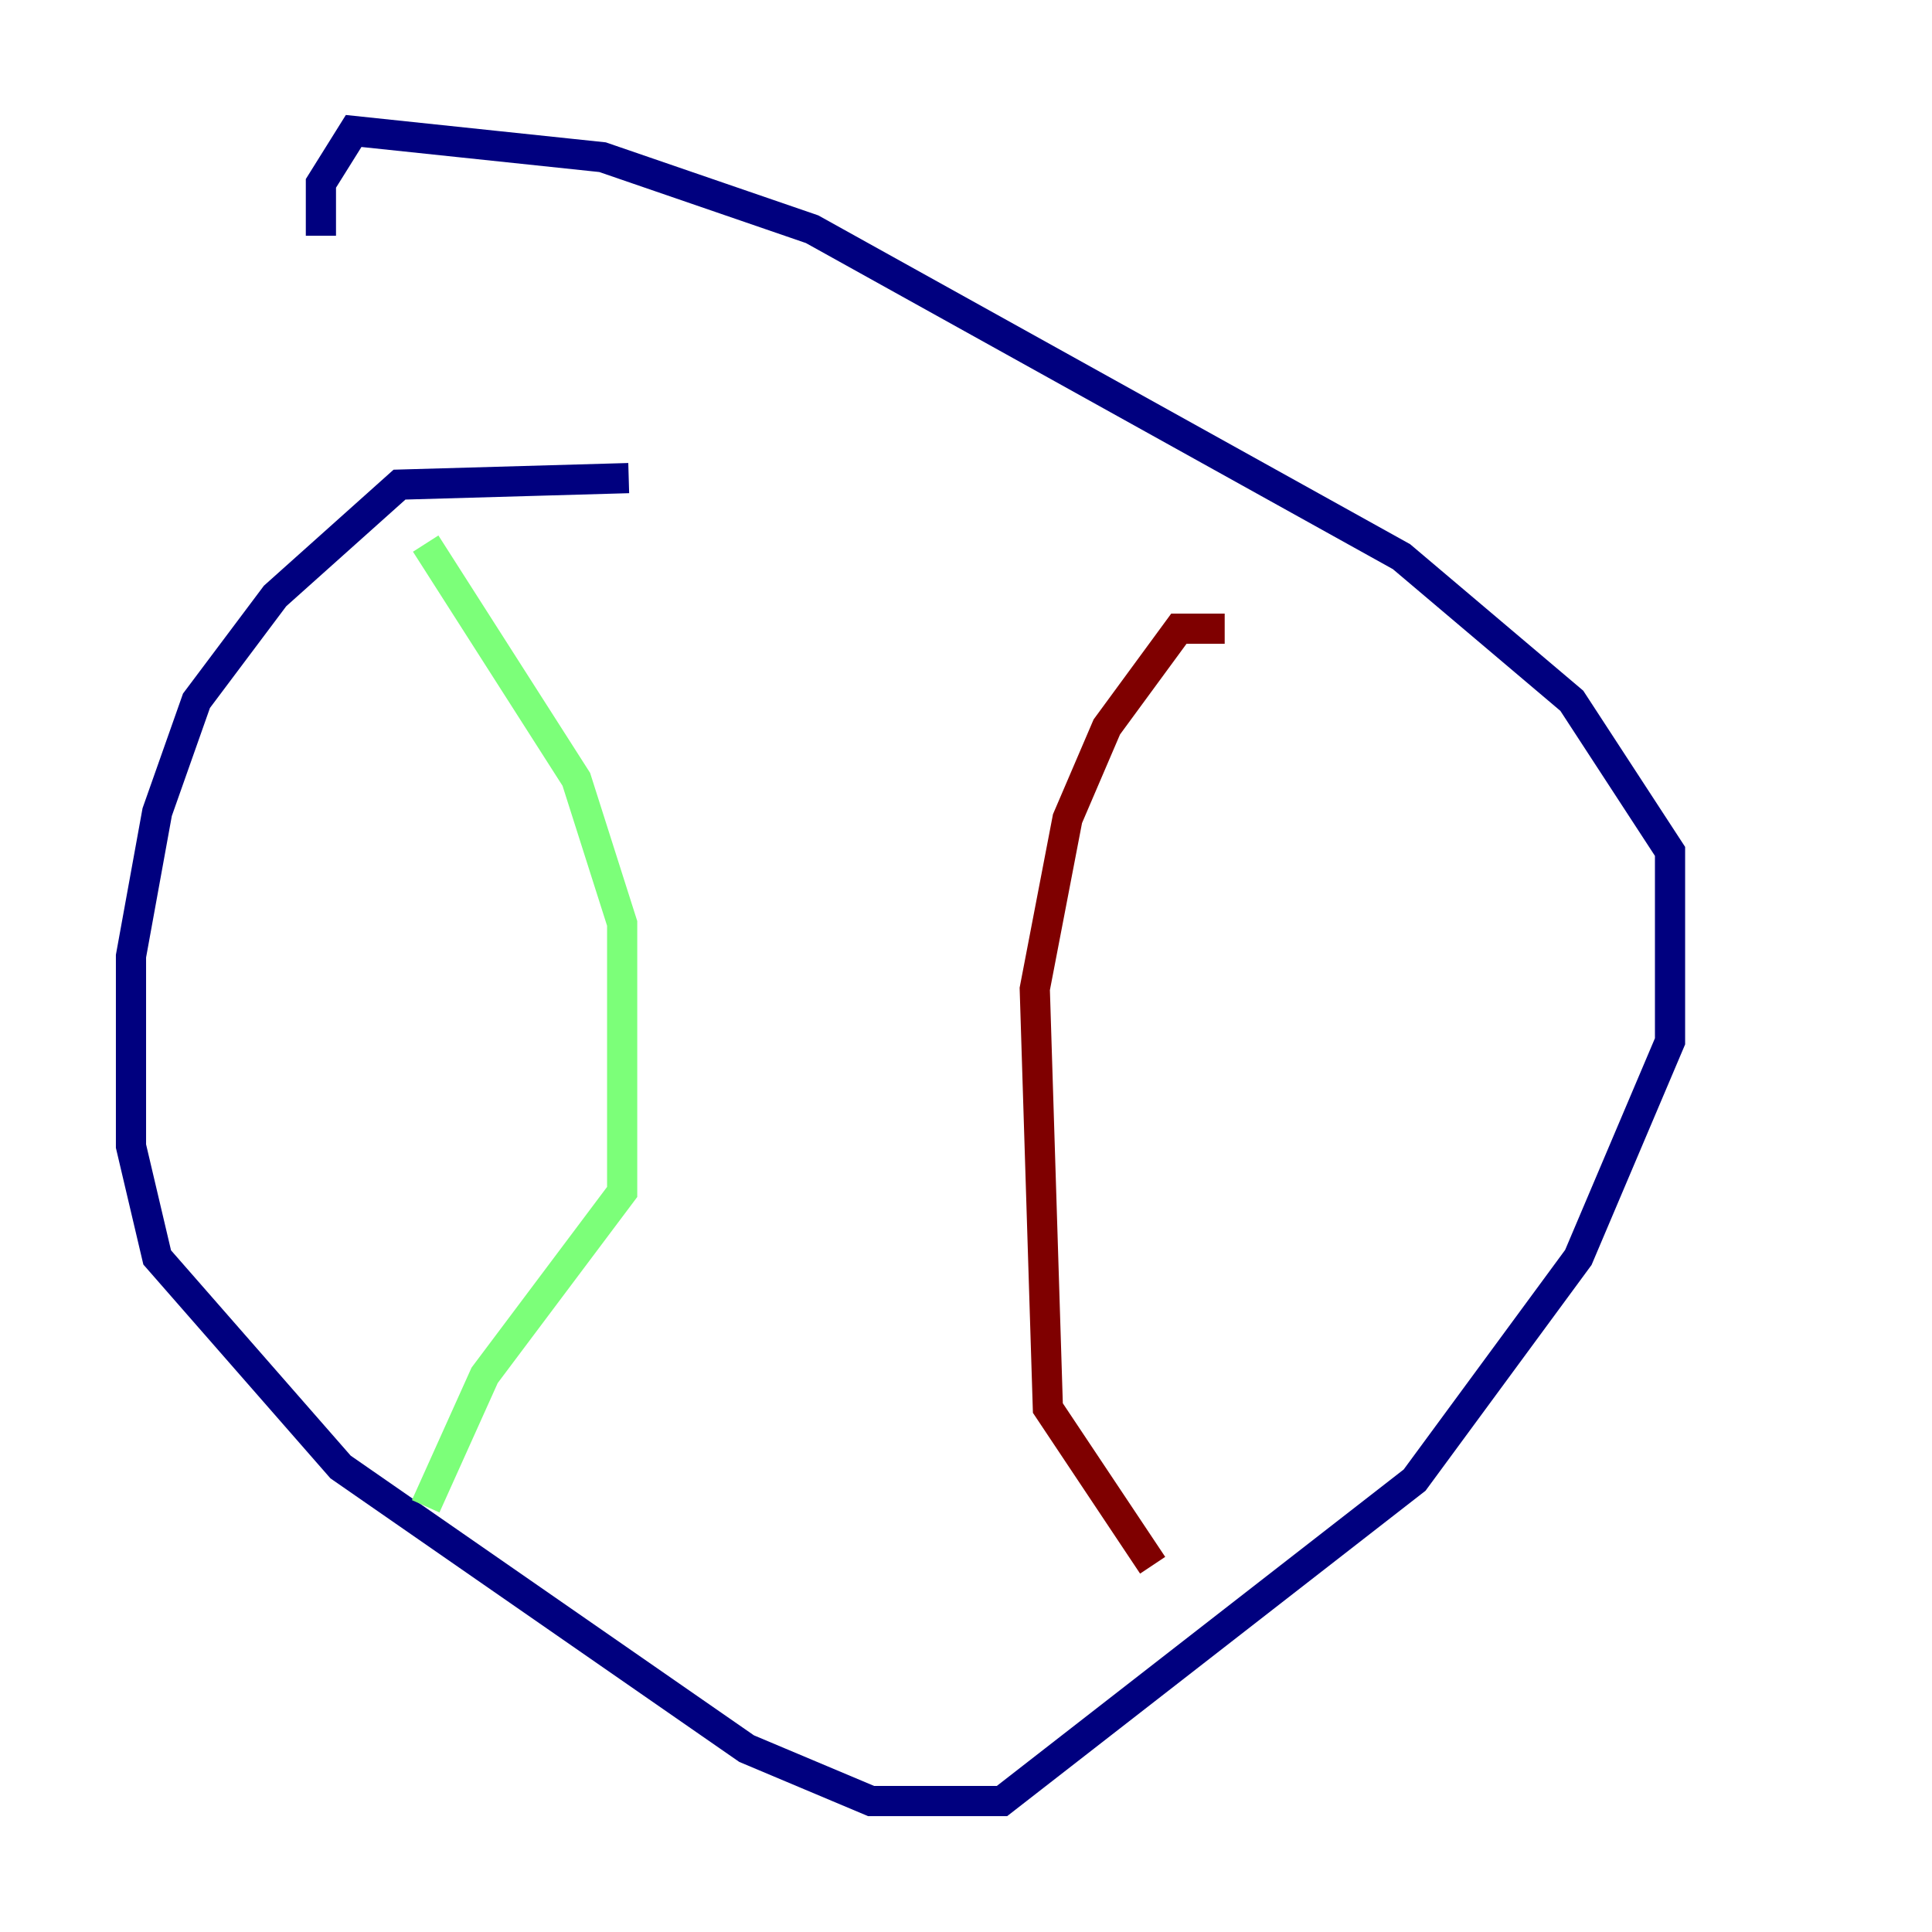 <?xml version="1.0" encoding="utf-8" ?>
<svg baseProfile="tiny" height="128" version="1.2" viewBox="0,0,128,128" width="128" xmlns="http://www.w3.org/2000/svg" xmlns:ev="http://www.w3.org/2001/xml-events" xmlns:xlink="http://www.w3.org/1999/xlink"><defs /><polyline fill="none" points="41.654,31.675 26.468,32.108 18.224,39.485 13.017,46.427 10.414,53.803 8.678,63.349 8.678,75.932 10.414,83.308 22.563,97.193 49.464,115.851 57.709,119.322 66.386,119.322 93.722,98.061 104.57,83.308 110.644,68.99 110.644,56.407 104.136,46.427 92.854,36.881 53.803,15.186 39.919,10.414 23.43,8.678 21.261,12.149 21.261,15.62" stroke="#00007f" stroke-width="2" /><polyline fill="none" points="28.203,36.014 38.183,51.634 41.22,61.18 41.22,78.969 32.108,91.119 28.203,99.797" stroke="#7cff79" stroke-width="2" /><polyline fill="none" points="81.139,41.654 78.102,41.654 73.329,48.163 70.725,54.237 68.556,65.519 69.424,93.288 76.366,103.702" stroke="#7f0000" stroke-width="2" /></svg>